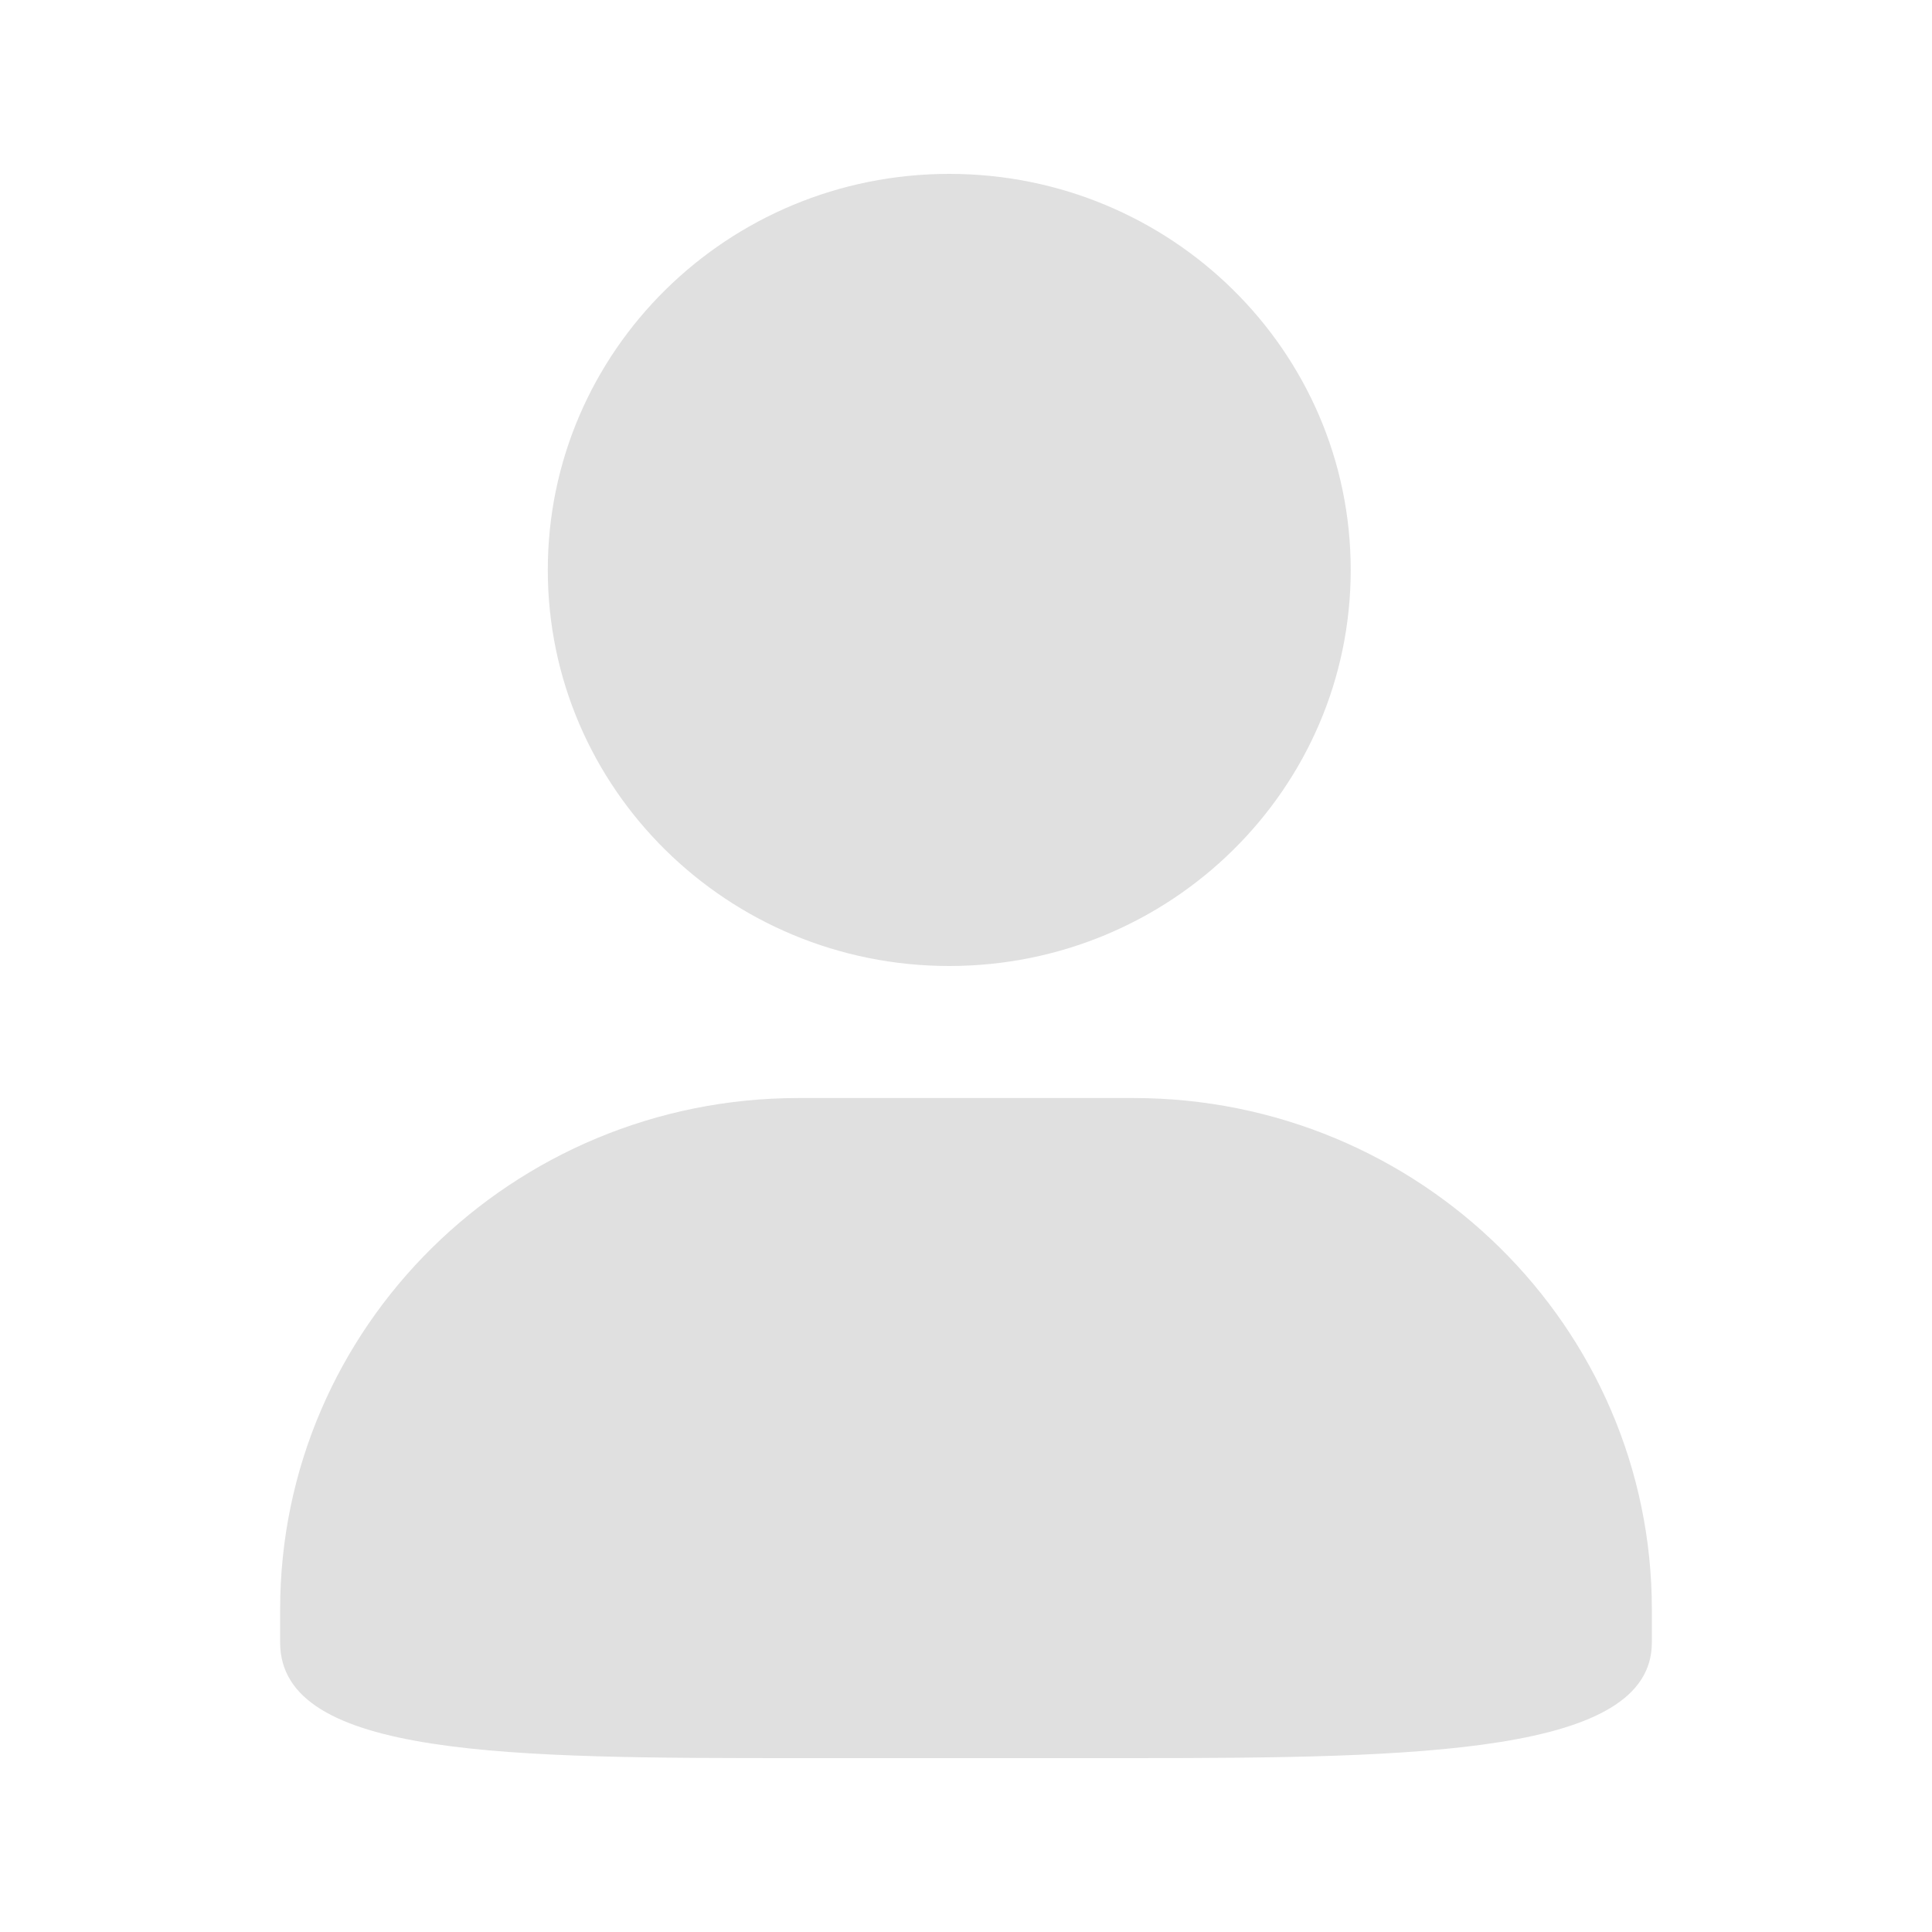 <svg width="24" height="24" fill="none" xmlns="http://www.w3.org/2000/svg"><path d="M11.792 12c2.755 0 4.987-2.204 4.987-4.92 0-2.718-2.232-4.92-4.987-4.92-2.754 0-4.987 2.202-4.987 4.92 0 2.716 2.233 4.92 4.987 4.92Zm2.286 1.64H9.922c-3.558 0-6.442 2.845-6.442 6.354v.41c0 1.434 2.884 1.436 6.442 1.436h4.156c3.558 0 6.442-.053 6.442-1.436v-.41c0-3.51-2.884-6.354-6.442-6.354Z" fill="#e0e0e0"/></svg>